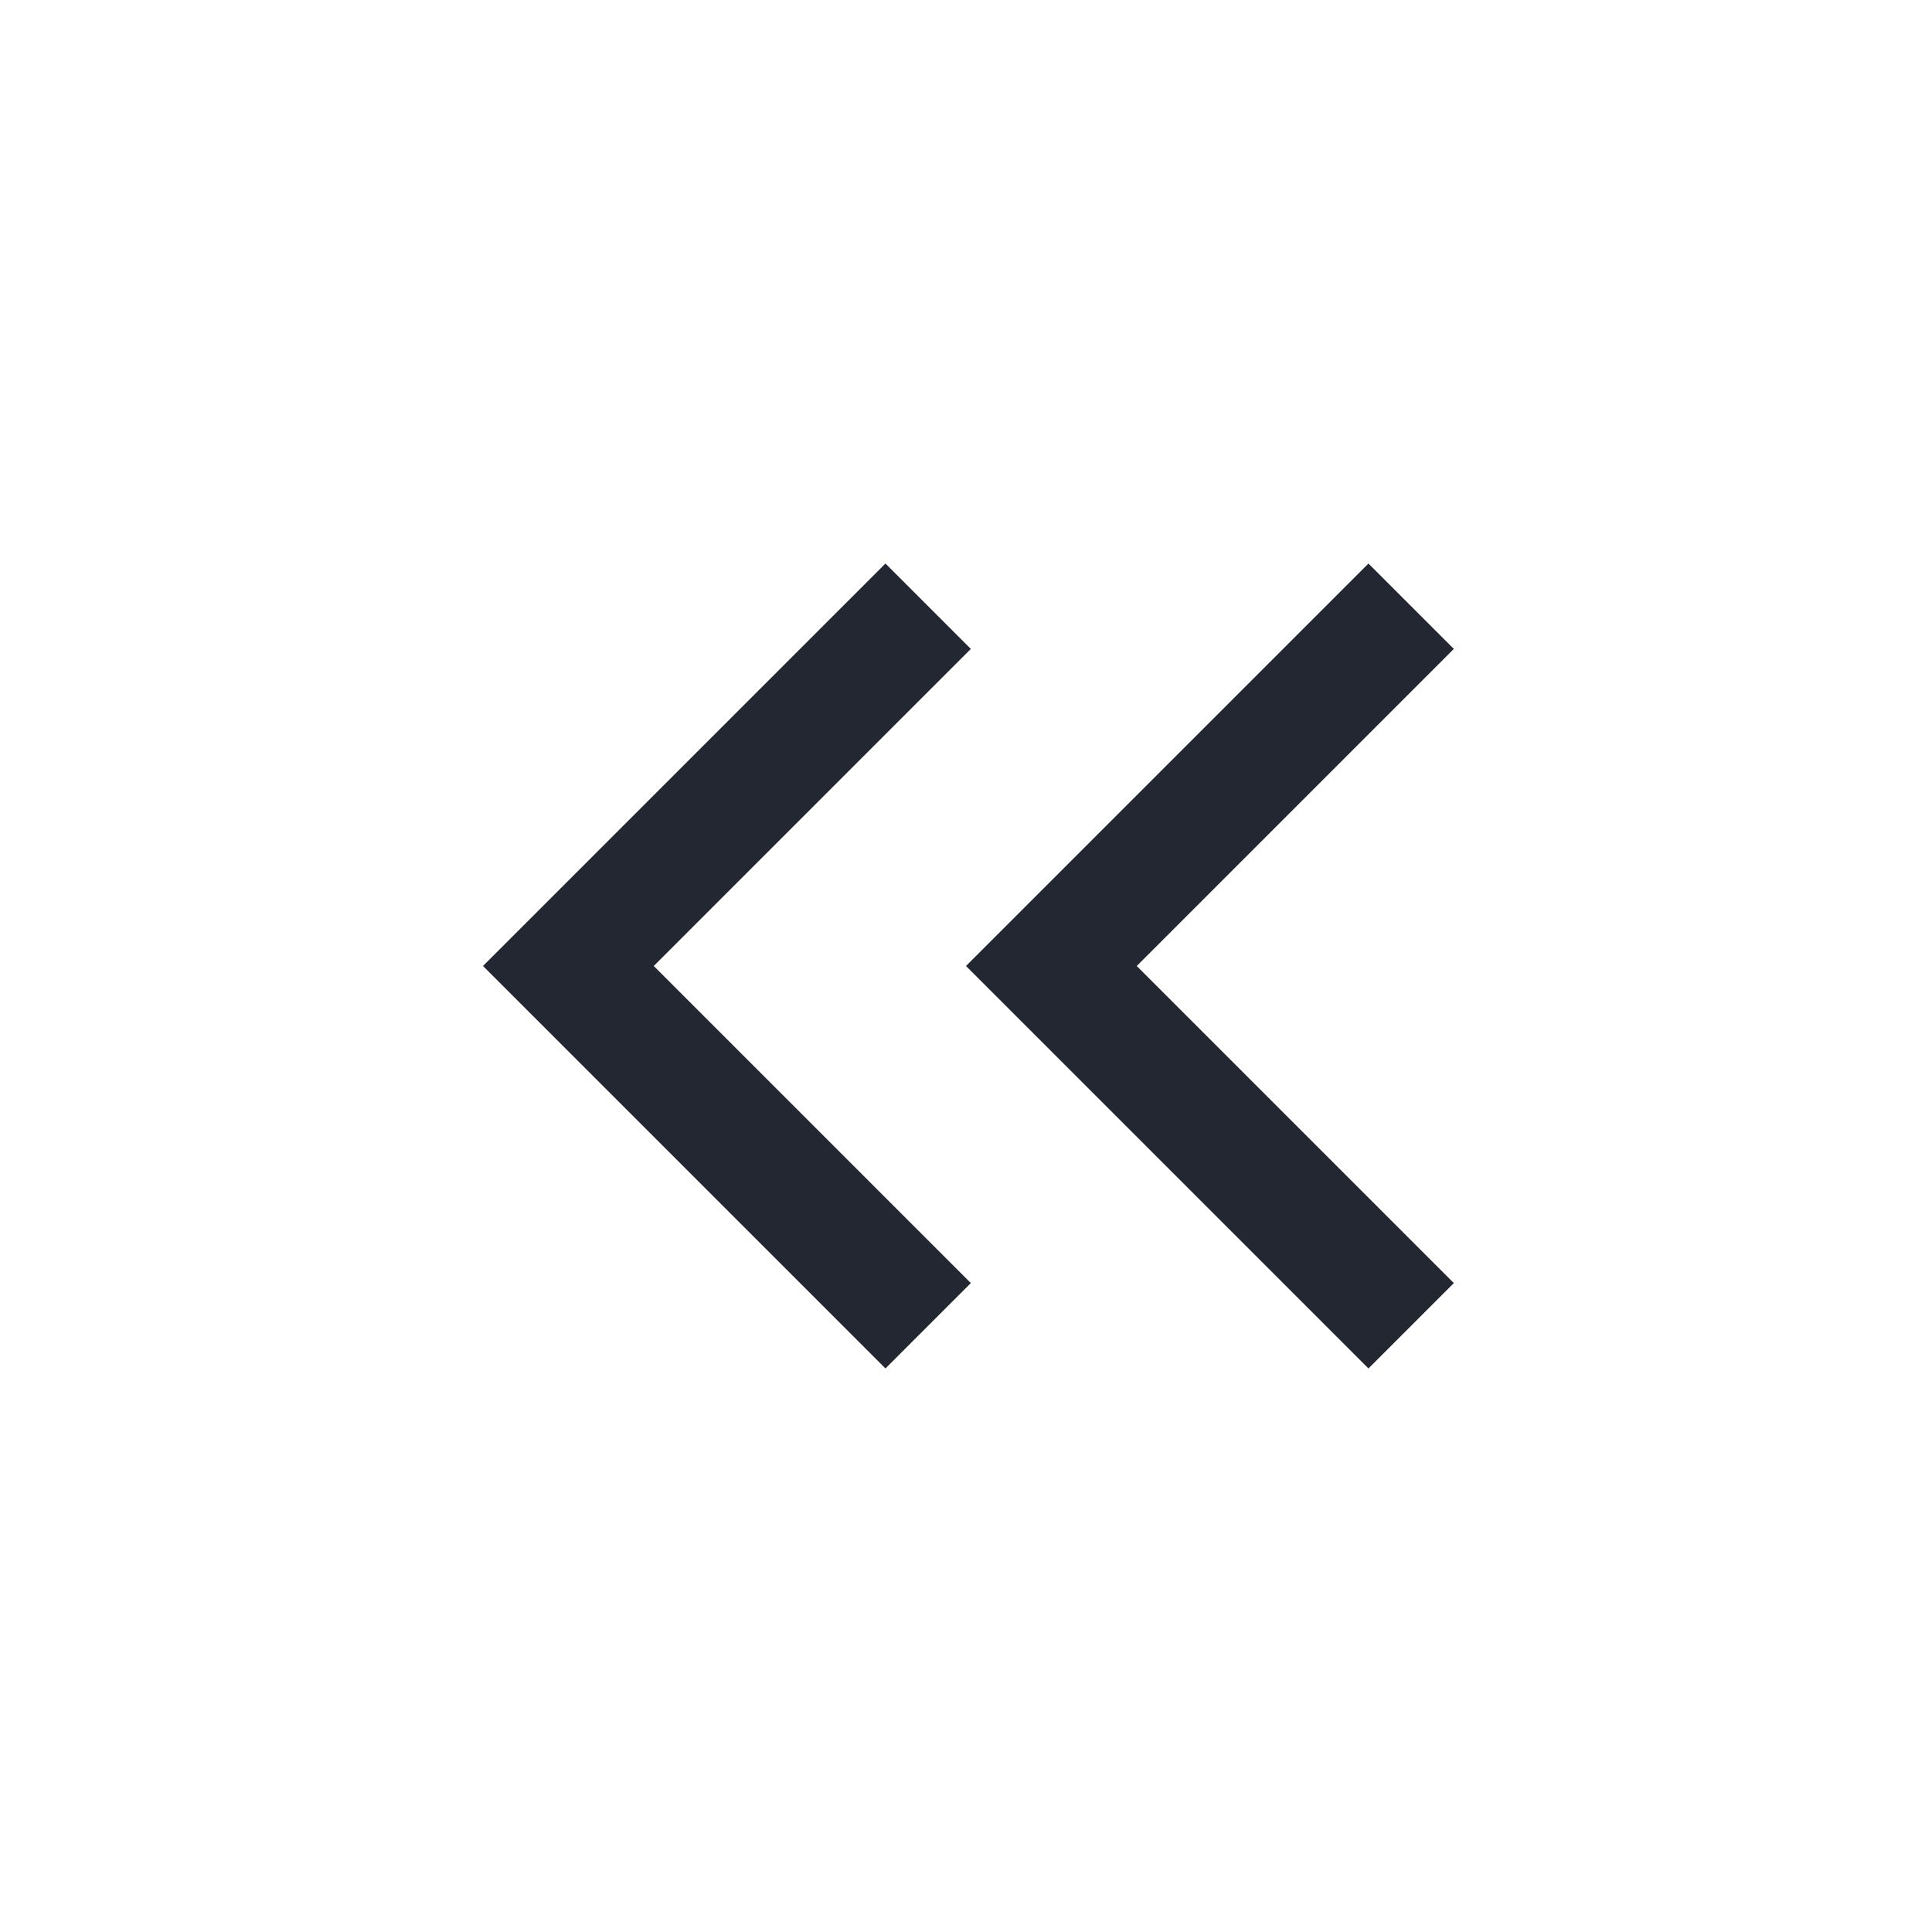 <svg width="16" height="16" viewBox="0 0 16 16" fill="none" xmlns="http://www.w3.org/2000/svg">
<path fill-rule="evenodd" clip-rule="evenodd" d="M7.333 4.667L8.04 5.374L5.414 8L8.04 10.626L7.333 11.333L4 8L7.333 4.667ZM11.333 4.667L12.04 5.374L9.414 8L12.04 10.626L11.333 11.333L8 8L11.333 4.667Z" fill="#222732"/>
</svg>
